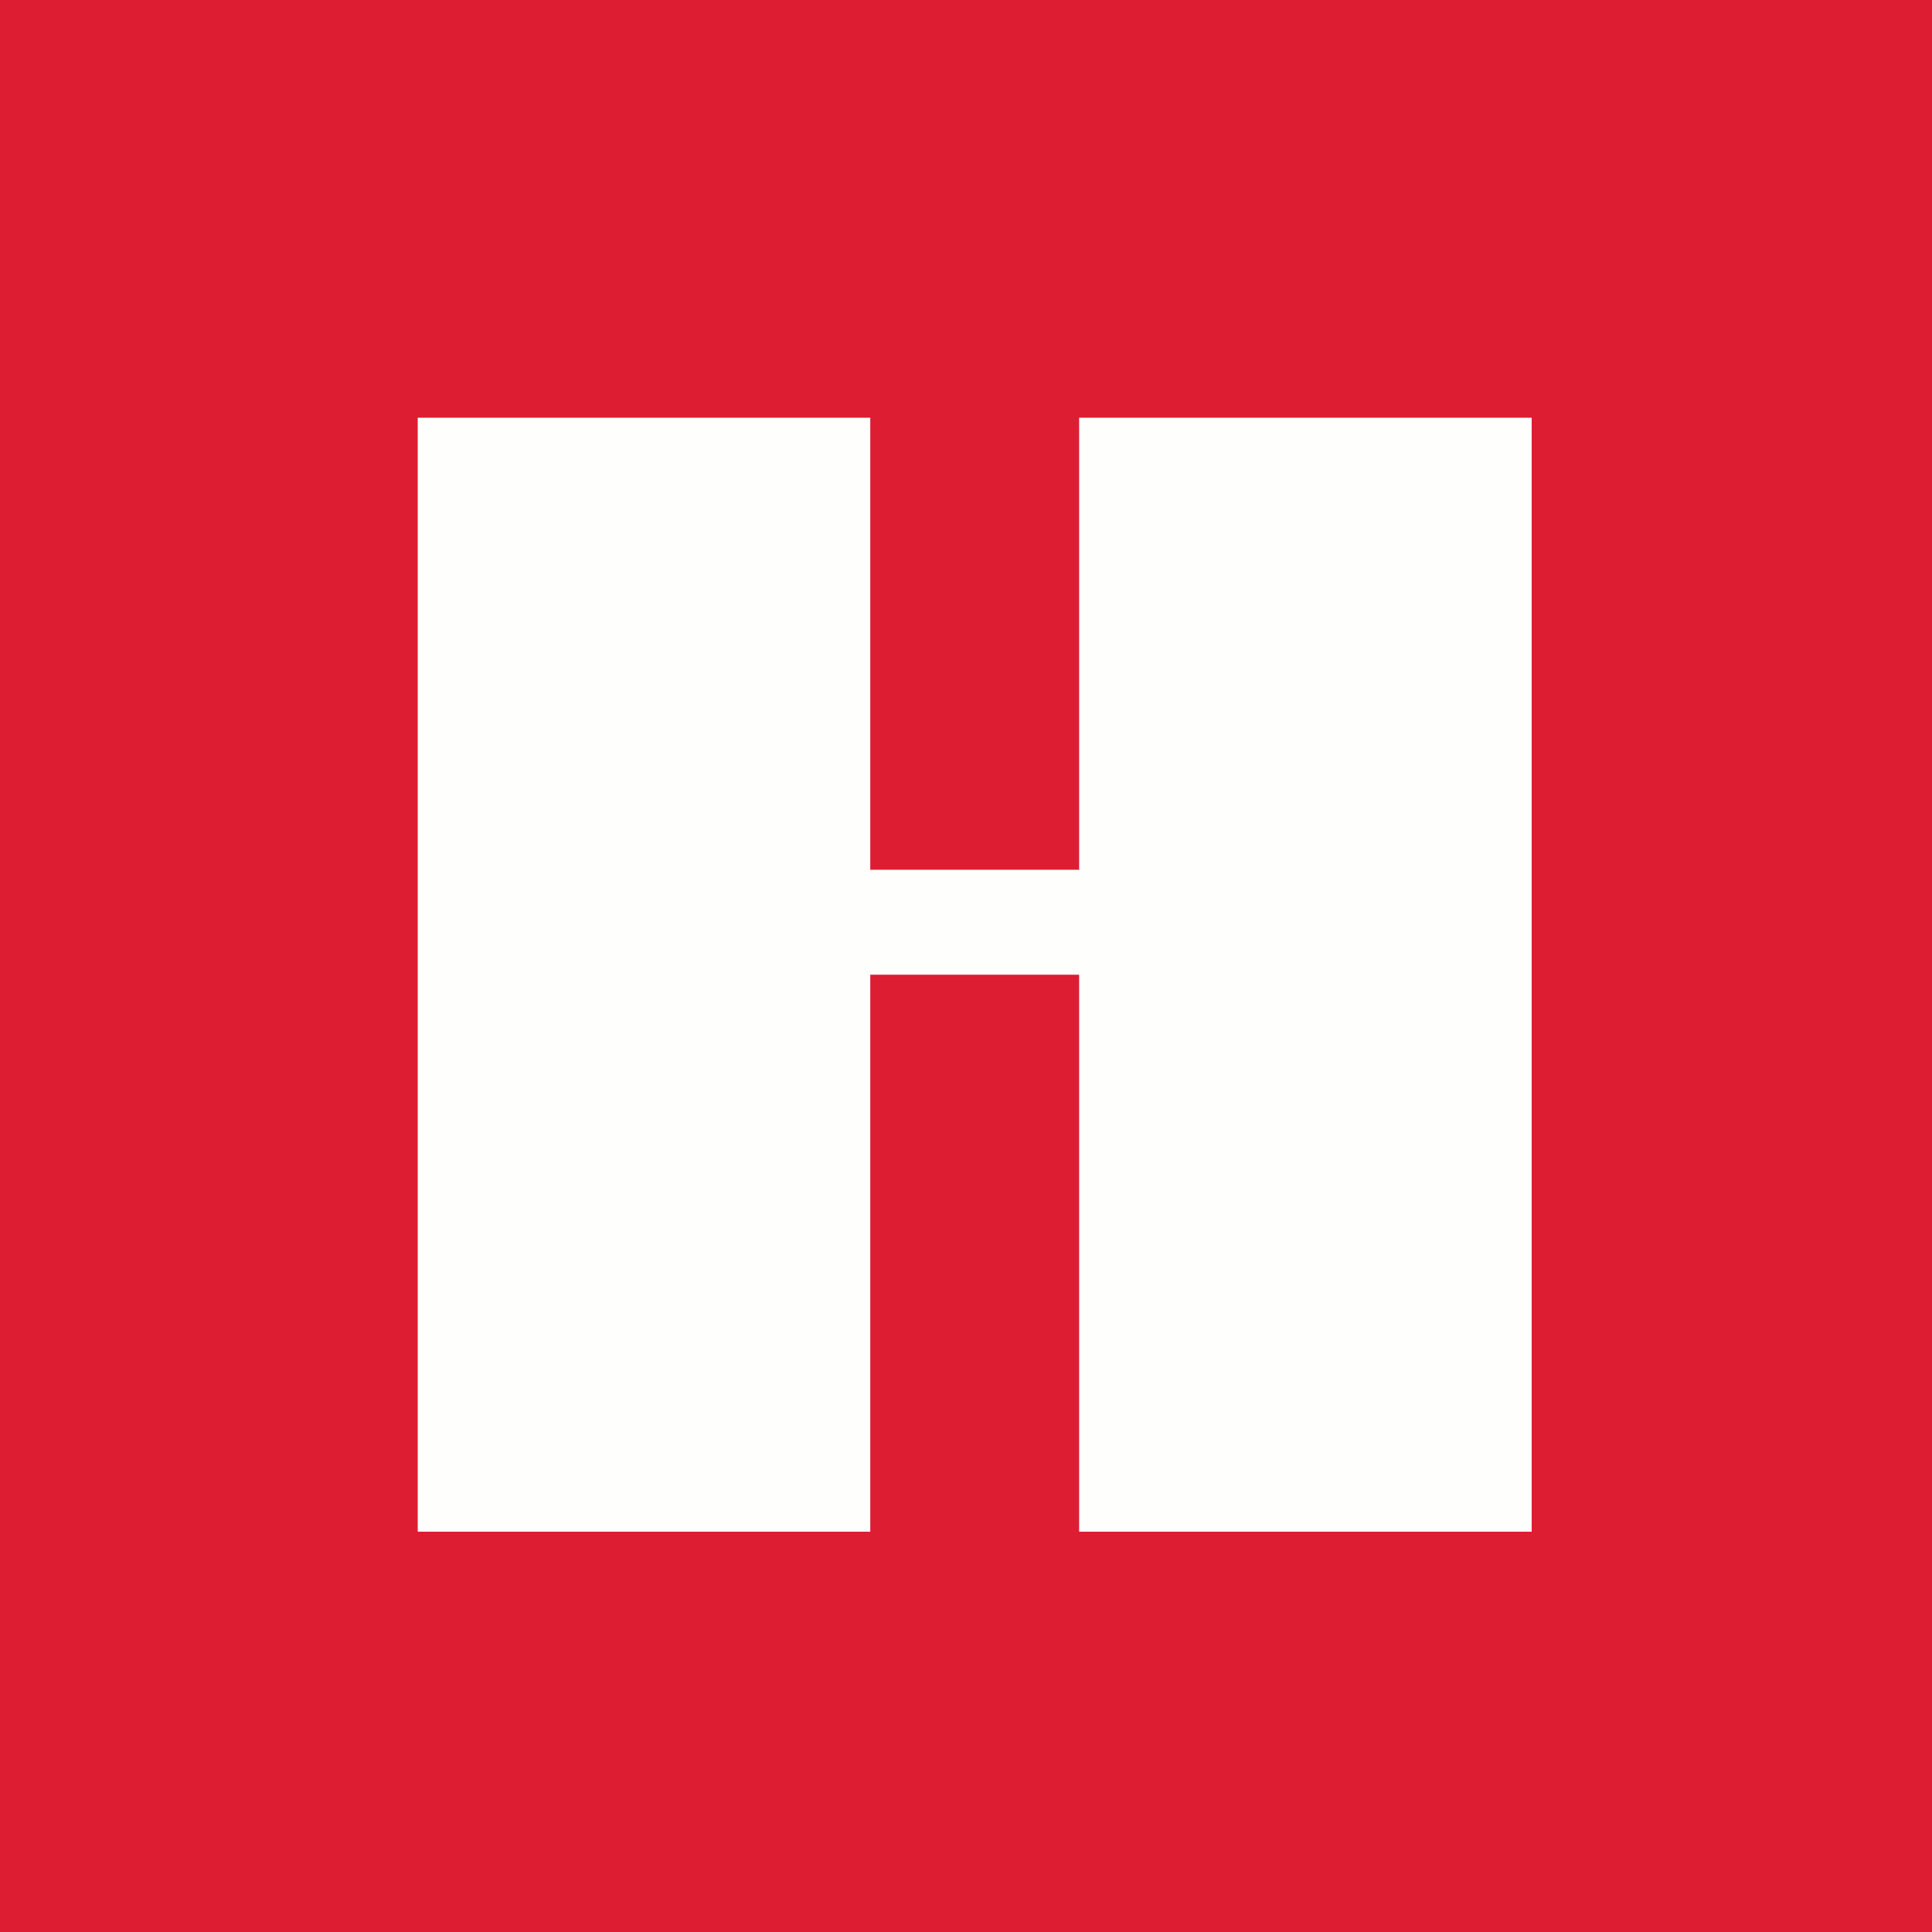 <?xml version="1.0" encoding="UTF-8"?>
<!-- generated by Finnhub -->
<svg viewBox="0 0 55.5 55.5" xmlns="http://www.w3.org/2000/svg">
<path d="M 0,0 H 55.5 V 55.5 H 0 Z" fill="rgb(221, 29, 50)"/>
<path d="M 30.99,24.985 H 25 V 12 H 12 V 44 H 25 V 28 H 31 V 44 H 44 V 12 H 31 V 25 Z" fill="rgb(254, 254, 253)"/>
</svg>
